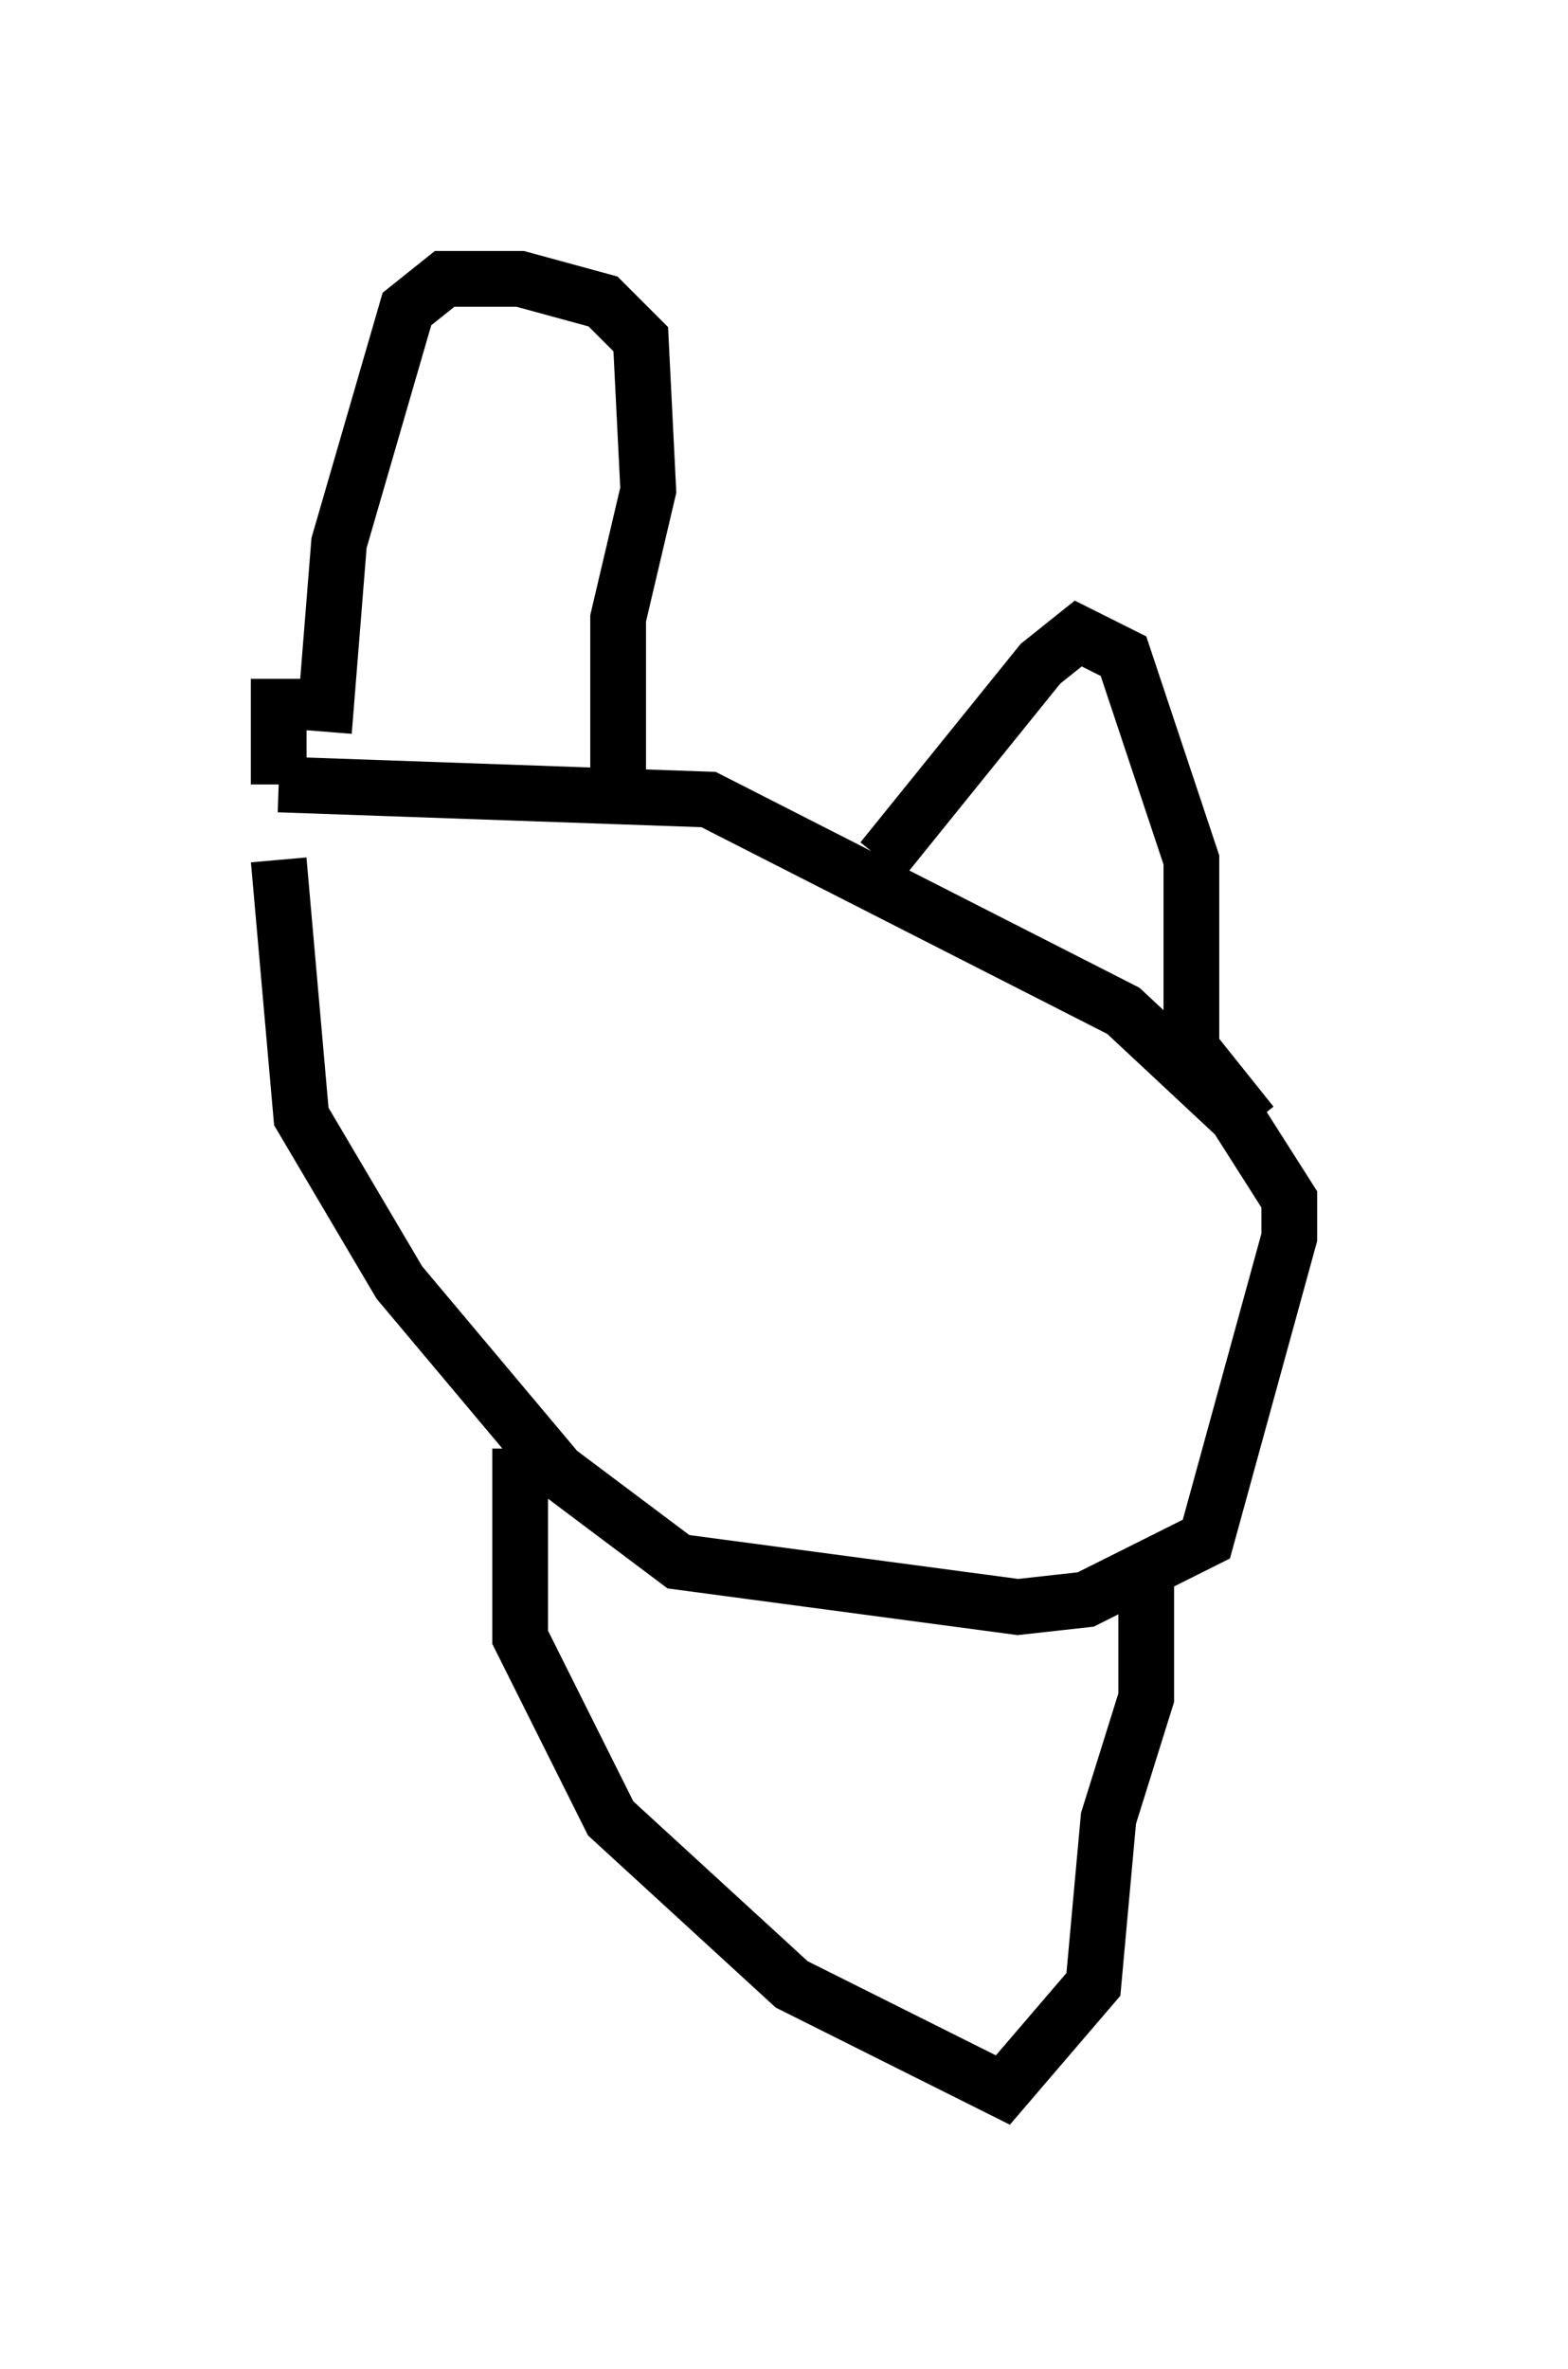 <?xml version="1.0" encoding="utf-8" ?>
<svg baseProfile="full" height="42.476" version="1.1" width="28.132" xmlns="http://www.w3.org/2000/svg" xmlns:ev="http://www.w3.org/2001/xml-events" xmlns:xlink="http://www.w3.org/1999/xlink"><defs /><rect fill="white" height="42.476" width="28.132" x="0" y="0" /><path d="M5.677, 14.878 m-0.677, 0.541 l0.406, 4.601 1.759, 2.977 l2.842, 3.383 2.165, 1.624 l6.089, 0.812 1.218, -0.135 l2.165, -1.083 1.488, -5.413 l0.0, -0.677 -0.947, -1.488 l-2.03, -1.894 -7.442, -3.789 l-7.713, -0.271 m0.0, 0.0 l0.0, -1.894 m0.812, 0.947 l0.271, -3.383 1.218, -4.195 l0.677, -0.541 1.353, 0.0 l1.488, 0.406 0.677, 0.677 l0.135, 2.706 -0.541, 2.3 l0.0, 2.706 m4.736, 1.624 l2.842, -3.518 0.677, -0.541 l0.812, 0.406 1.218, 3.654 l0.0, 3.383 1.083, 1.353 m-13.126, 5.819 l0.0, 3.383 1.624, 3.248 l3.248, 2.977 3.789, 1.894 l1.624, -1.894 0.271, -2.977 l0.677, -2.165 0.0, -2.571 " fill="none" stroke="black" stroke-width="1" /></svg>